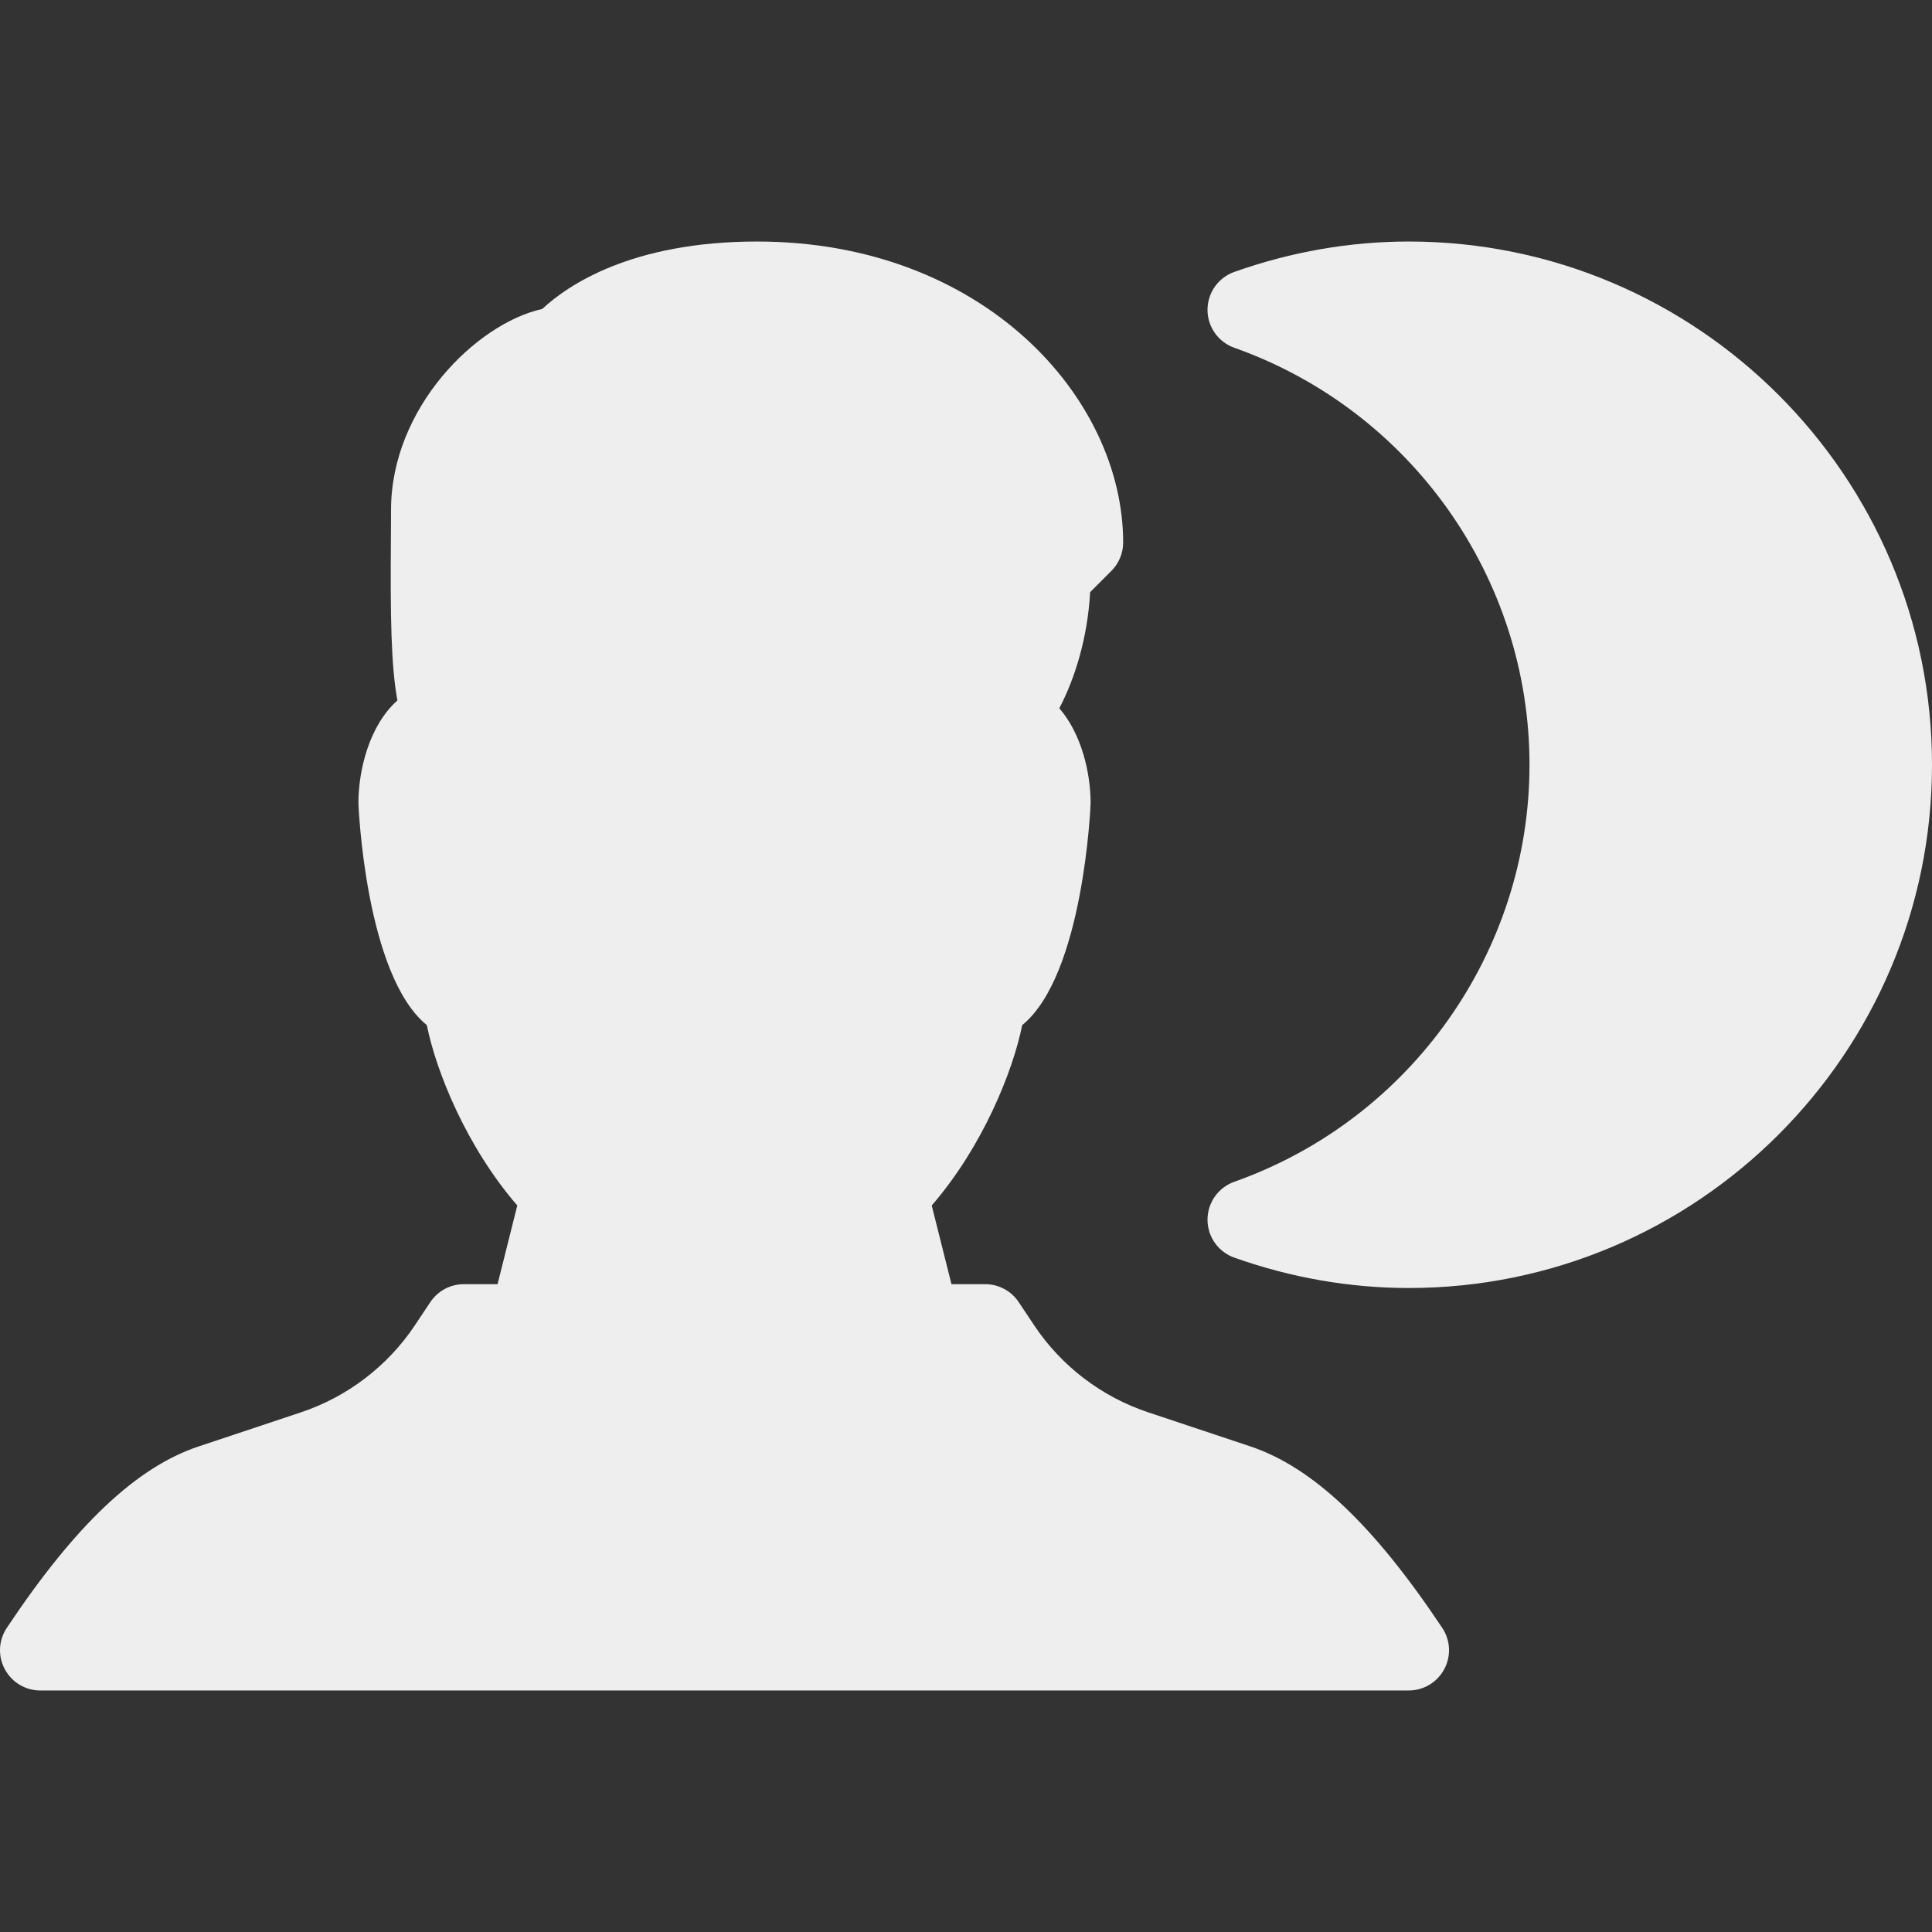 <?xml version="1.0" encoding="iso-8859-1"?>
<!-- Generator: Adobe Illustrator 19.0.0, SVG Export Plug-In . SVG Version: 6.00 Build 0)  -->
<svg fill='#eeeeee' version="1.1" id="Layer_1" xmlns="http://www.w3.org/2000/svg" xmlns:xlink="http://www.w3.org/1999/xlink" x="0px" y="0px"
	 viewBox="0 0 512.004 512.004" style="enable-background:new 0 0 512.004 512.004;" xml:space="preserve">
<rect x="0" y="0" width="512.004" height="512.004" fill="#333333" stroke="none"/>
<g>
	<g>
		<g>
			<path d="M331.338,383.31l-27.125-9.052c-12.25-4.073-22.958-12.24-30.125-23l-4.125-6.188c-1.979-2.969-5.313-4.75-8.875-4.75
				h-8.938l-5.229-20.854c13.479-15.573,21.5-35.51,23.979-47.802c16.292-13.271,18.125-58.302,18.125-58.833
				c0-7.969-2.396-18.333-8.292-25.125c4.208-8.083,7.5-18.75,8.167-30.781l5.625-5.625c2-2,3.125-4.708,3.125-7.542
				c0-38.354-37.083-79.75-97.021-79.75c-33.292,0-50.229,11.615-56.917,17.865c-17.521,3.885-40.083,26.26-40.083,53.25
				l-0.042,8.406c-0.146,19.365,0.021,32.865,1.729,42.094c-7.396,6.583-10.333,18.365-10.333,27.208
				c0,0.531,1.833,45.563,18.125,58.833c2.479,12.292,10.5,32.229,23.979,47.802l-5.229,20.854h-8.938
				c-3.563,0-6.896,1.781-8.875,4.75l-4.125,6.188c-7.167,10.75-17.854,18.917-30.125,23.01l-27.125,9.042
				c-16.5,5.5-32.667,20.781-50.875,48.104c-2.188,3.271-2.396,7.479-0.521,10.948c1.854,3.469,5.458,5.635,9.396,5.635h362.667
				c3.938,0,7.542-2.167,9.396-5.635c1.875-3.469,1.667-7.677-0.521-10.948C364.004,404.091,347.838,388.81,331.338,383.31z"/>
			<path d="M373.338,64.007c-15.583,0-31.146,2.708-46.229,8.052c-4.25,1.51-7.104,5.531-7.104,10.052s2.854,8.542,7.104,10.052
				c46.792,16.573,78.229,60.979,78.229,110.51s-31.438,93.938-78.229,110.51c-4.25,1.51-7.104,5.531-7.104,10.052
				s2.854,8.542,7.104,10.052c15.083,5.344,30.646,8.052,46.229,8.052c76.458,0,138.667-62.208,138.667-138.667
				S449.796,64.007,373.338,64.007z"/>
		</g>
	</g>
</g>
<g>
</g>
<g>
</g>
<g>
</g>
<g>
</g>
<g>
</g>
<g>
</g>
<g>
</g>
<g>
</g>
<g>
</g>
<g>
</g>
<g>
</g>
<g>
</g>
<g>
</g>
<g>
</g>
<g>
</g>
</svg>

